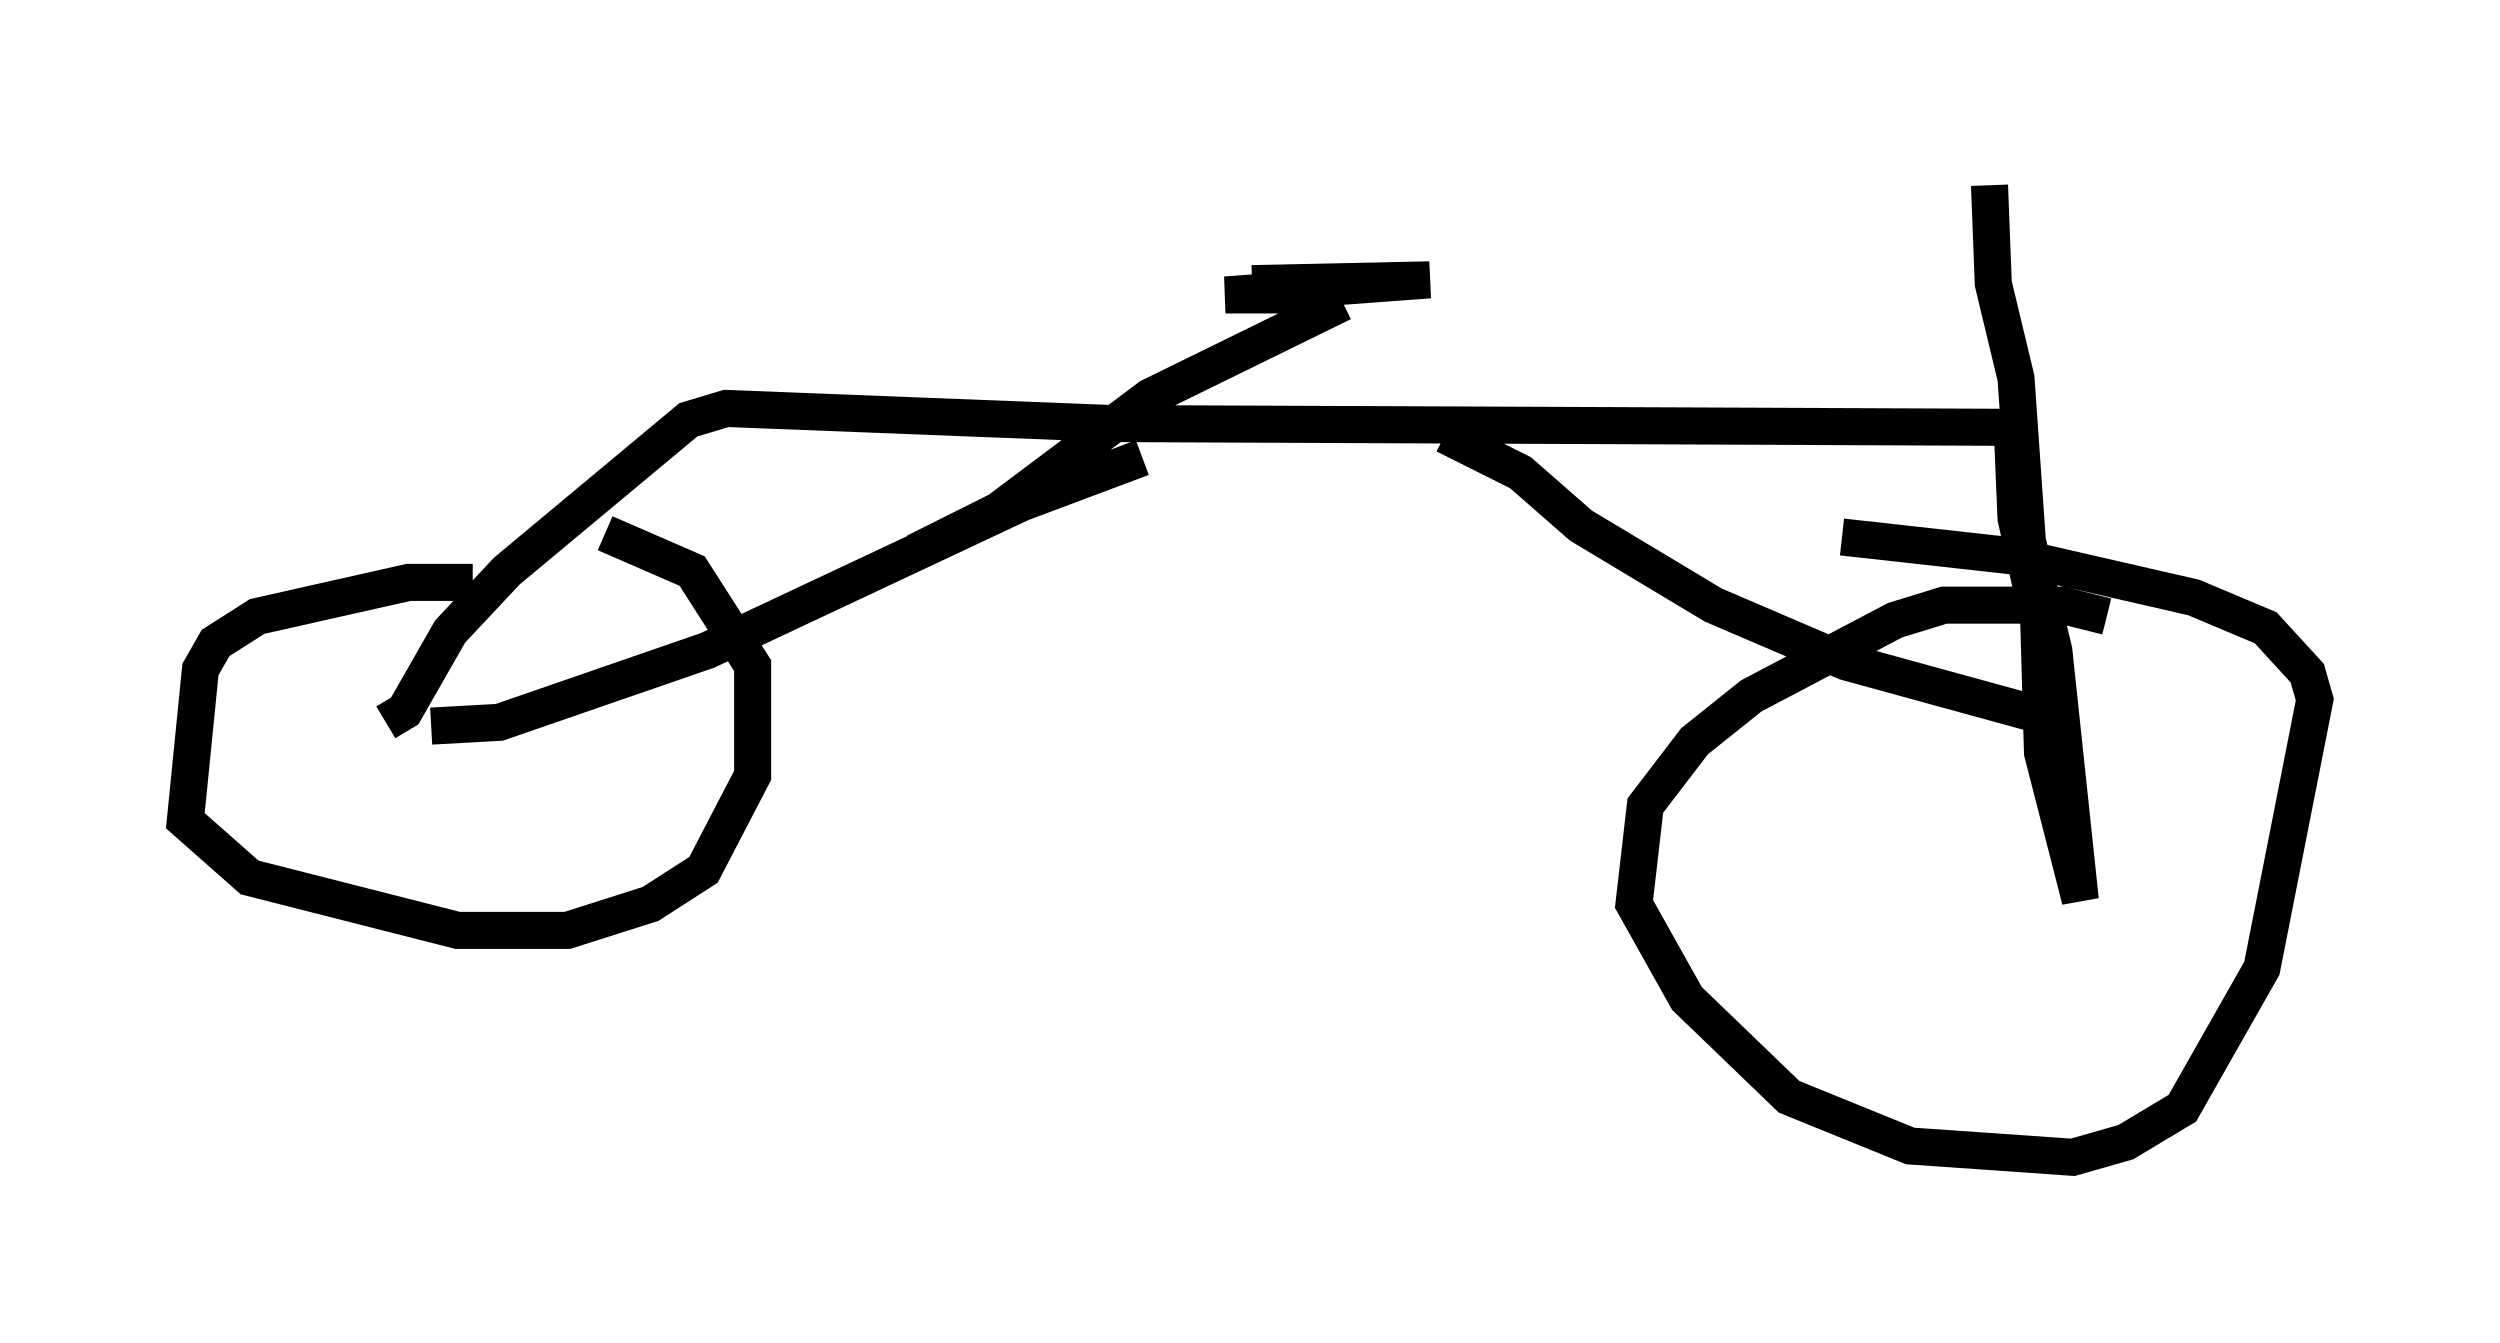 <?xml version="1.0" encoding="utf-8" ?>
<svg baseProfile="full" height="36.236" version="1.1" width="67.474" xmlns="http://www.w3.org/2000/svg" xmlns:ev="http://www.w3.org/2001/xml-events" xmlns:xlink="http://www.w3.org/1999/xlink"><defs /><rect fill="white" height="36.236" width="67.474" x="0" y="0" /><path d="M16.842, 16.536 m-4.083, -0.817 l-1.735, 0.0 -4.083, 0.919 l-1.123, 0.715 -0.408, 0.715 l-0.408, 4.083 1.735, 1.531 l5.615, 1.429 2.96, 0.0 l2.246, -0.715 1.429, -0.919 l1.327, -2.552 0.0, -2.96 l-1.633, -2.552 -2.348, -1.021 m40.528, 2.246 l-1.225, -0.306 -3.165, 0.0 l-1.327, 0.408 -3.879, 2.042 l-1.531, 1.225 -1.327, 1.735 l-0.306, 2.654 1.429, 2.552 l2.756, 2.654 3.267, 1.327 l4.39, 0.306 1.429, -0.408 l1.531, -0.919 2.144, -3.777 l1.429, -7.248 -0.204, -0.715 l-1.123, -1.225 -1.94, -0.817 l-4.9, -1.123 -4.594, -0.51 m-38.078, 5.104 l1.838, -0.102 5.615, -1.94 l8.473, -3.981 3.267, -1.225 m-20.417, 7.146 l0.51, -0.306 1.225, -2.144 l1.531, -1.633 4.9, -4.083 l1.021, -0.306 10.413, 0.408 l24.296, 0.102 0.102, 2.45 l0.613, 2.756 0.102, 3.573 l1.021, 3.981 -0.715, -6.738 l-0.715, -2.96 -0.306, -4.39 l-0.613, -2.552 -0.102, -2.654 m1.327, 14.292 l-5.206, -1.429 -3.573, -1.531 l-3.573, -2.144 -1.633, -1.429 l-2.042, -1.021 m-14.292, 3.165 l2.246, -1.123 4.083, -3.063 l5.206, -2.552 m-2.45, -0.51 l4.798, -0.102 -5.513, 0.408 l2.654, 0.0 " fill="none" stroke="black" stroke-width="1" /></svg>